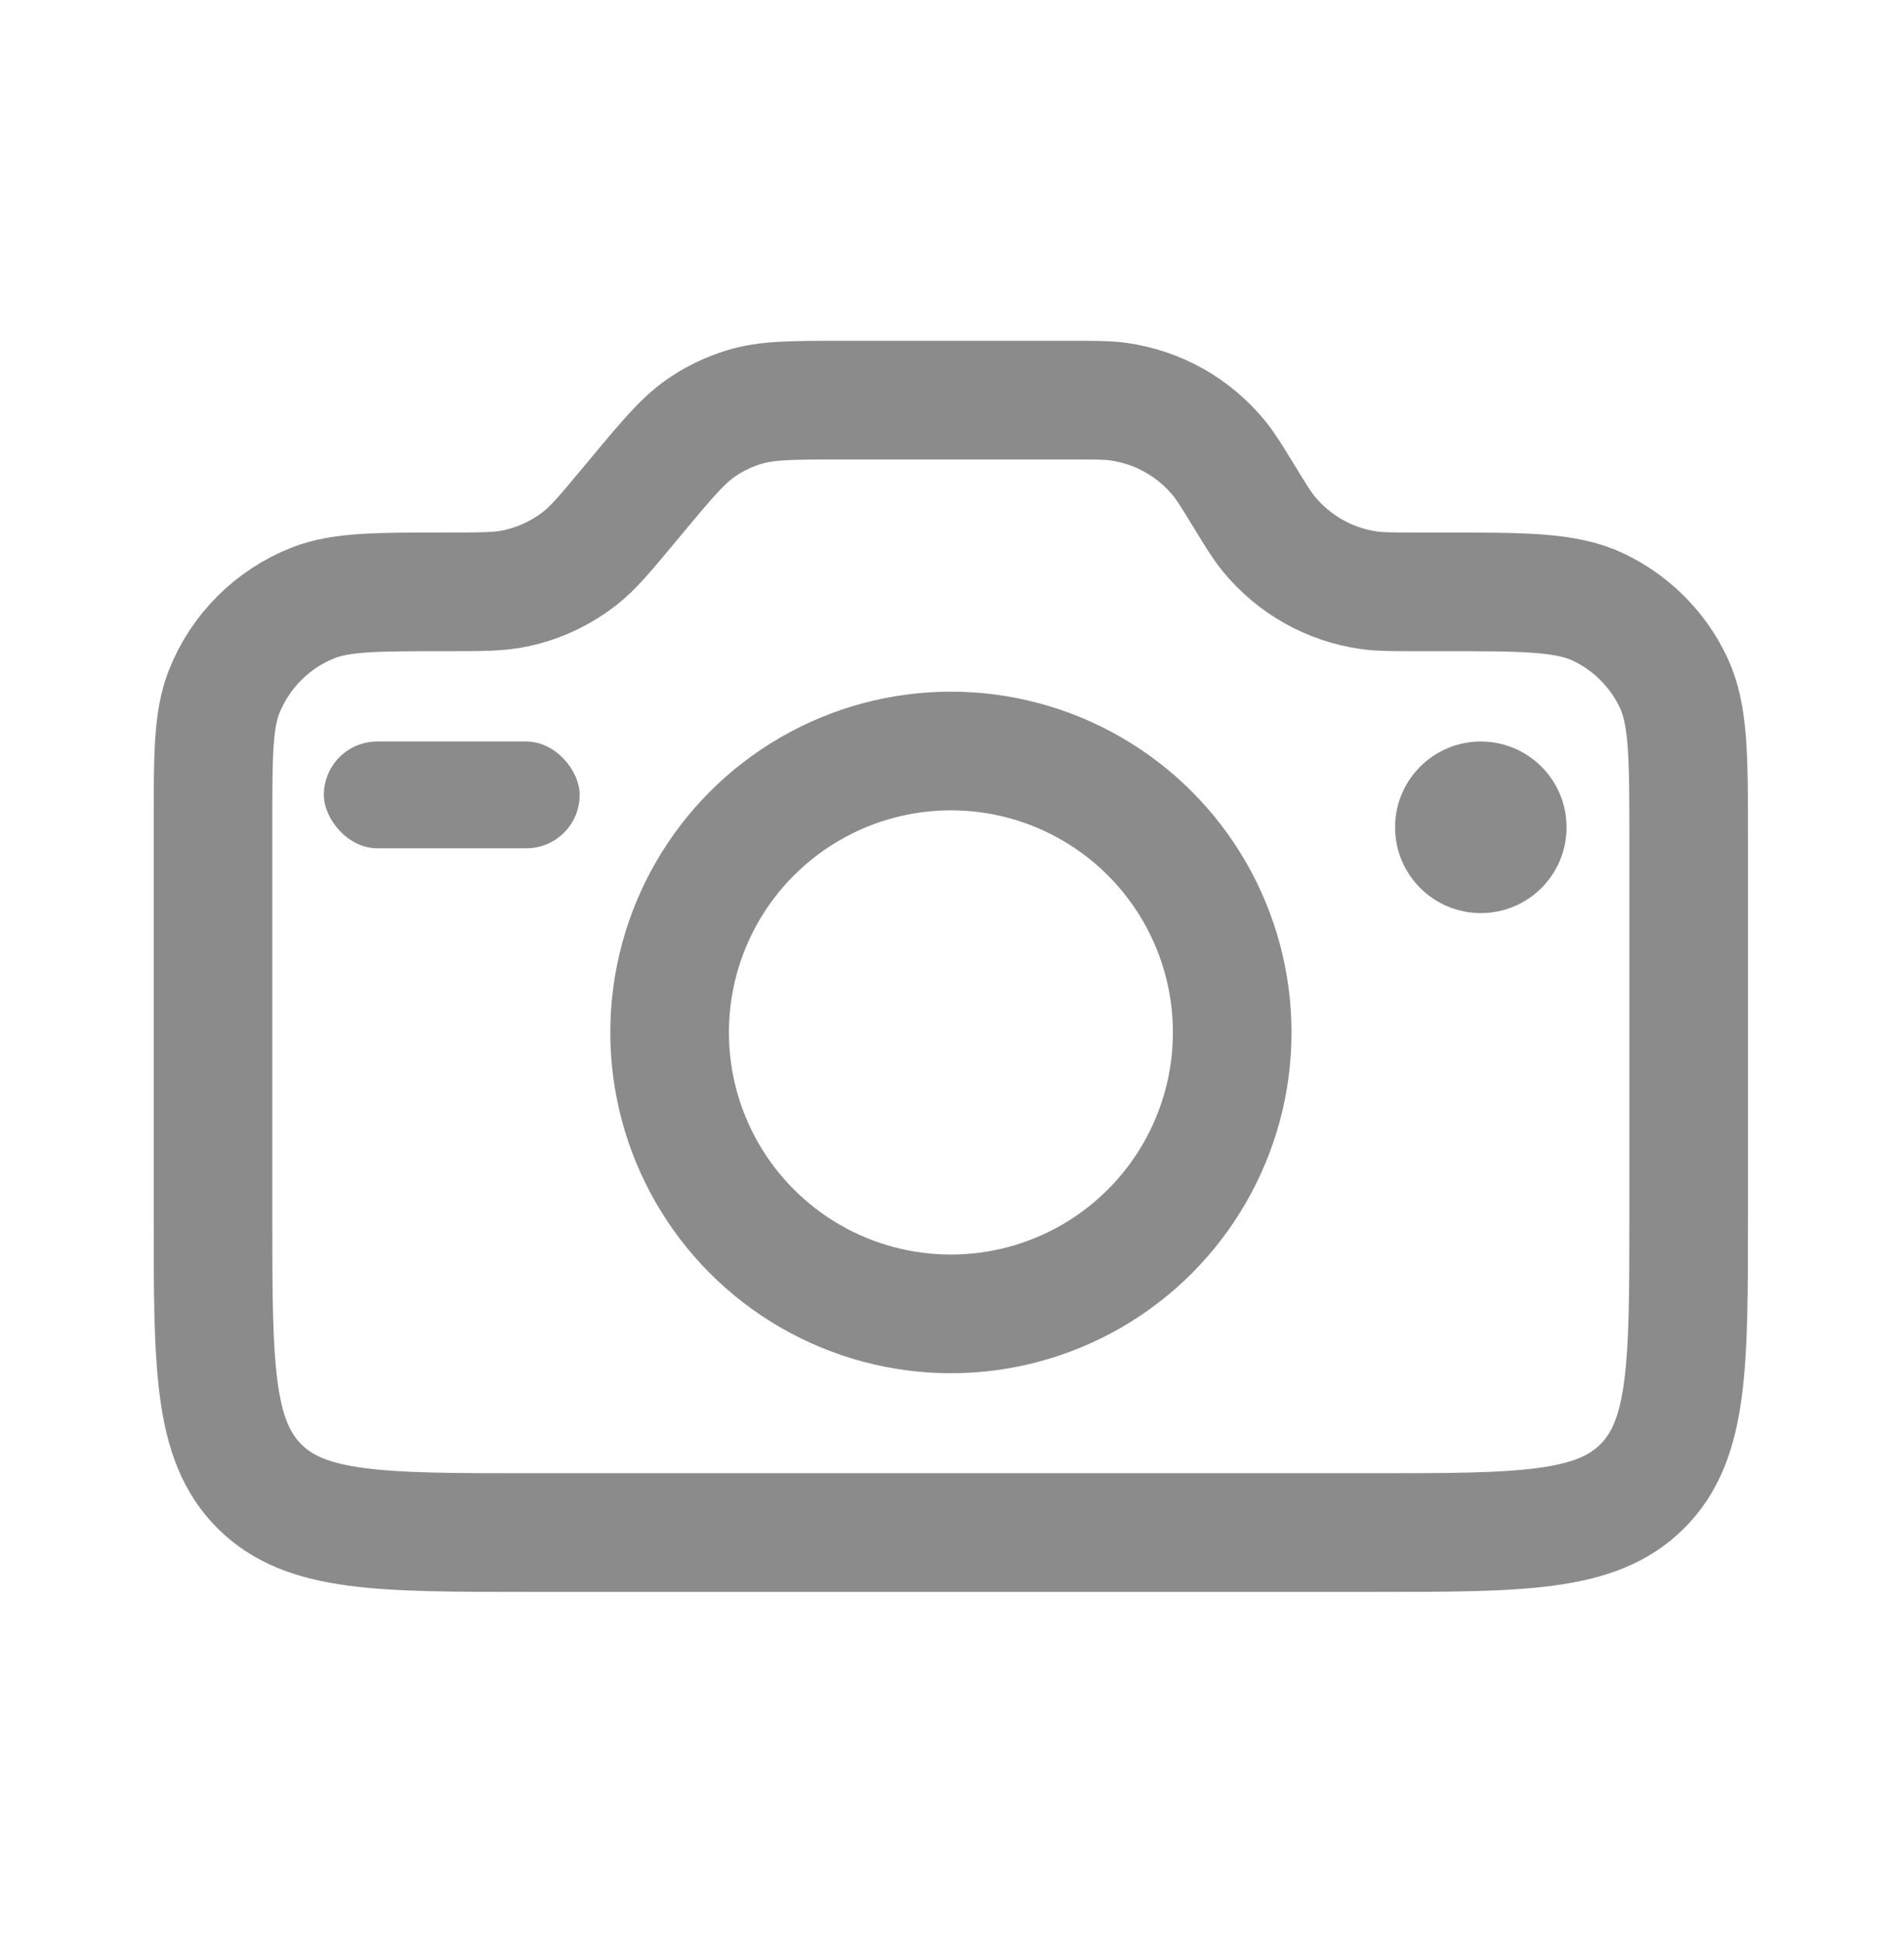<svg width="54" height="55" viewBox="0 0 54 55" fill="none" xmlns="http://www.w3.org/2000/svg">
<path d="M38.922 43.444H15.012C10.783 43.444 8.668 43.444 7.355 42.13C6.041 40.817 6.041 38.702 6.041 34.473V23.415C6.041 21.409 6.041 20.407 6.356 19.611C6.812 18.459 7.724 17.548 8.876 17.092C9.671 16.777 10.674 16.777 12.679 16.777C13.666 16.777 14.159 16.777 14.622 16.678C15.291 16.536 15.918 16.242 16.456 15.82C16.828 15.528 17.144 15.149 17.776 14.391L18.052 14.06C18.956 12.976 19.408 12.434 19.977 12.066C20.323 11.841 20.699 11.665 21.093 11.543C21.741 11.343 22.446 11.343 23.857 11.343H30.43C31.082 11.343 31.407 11.343 31.711 11.385C32.834 11.539 33.857 12.112 34.574 12.989C34.768 13.226 34.938 13.504 35.278 14.06L35.278 14.06C35.617 14.616 35.787 14.893 35.981 15.13C36.699 16.008 37.721 16.581 38.844 16.735C39.148 16.777 39.473 16.777 40.125 16.777H40.874C43.237 16.777 44.419 16.777 45.333 17.211C46.265 17.654 47.016 18.405 47.459 19.337C47.893 20.251 47.893 21.432 47.893 23.796V34.473C47.893 38.702 47.893 40.817 46.579 42.13C45.266 43.444 43.151 43.444 38.922 43.444Z" stroke="#8B8B8B" stroke-width="3.364"/>
<circle cx="26.969" cy="29.267" r="7.978" stroke="#8B8B8B" stroke-width="3.364"/>
<circle cx="41.998" cy="23.452" r="2.432" fill="#8B8B8B"/>
<rect x="9.185" y="21.02" width="7.256" height="3.026" rx="1.513" fill="#8B8B8B"/>
</svg>
